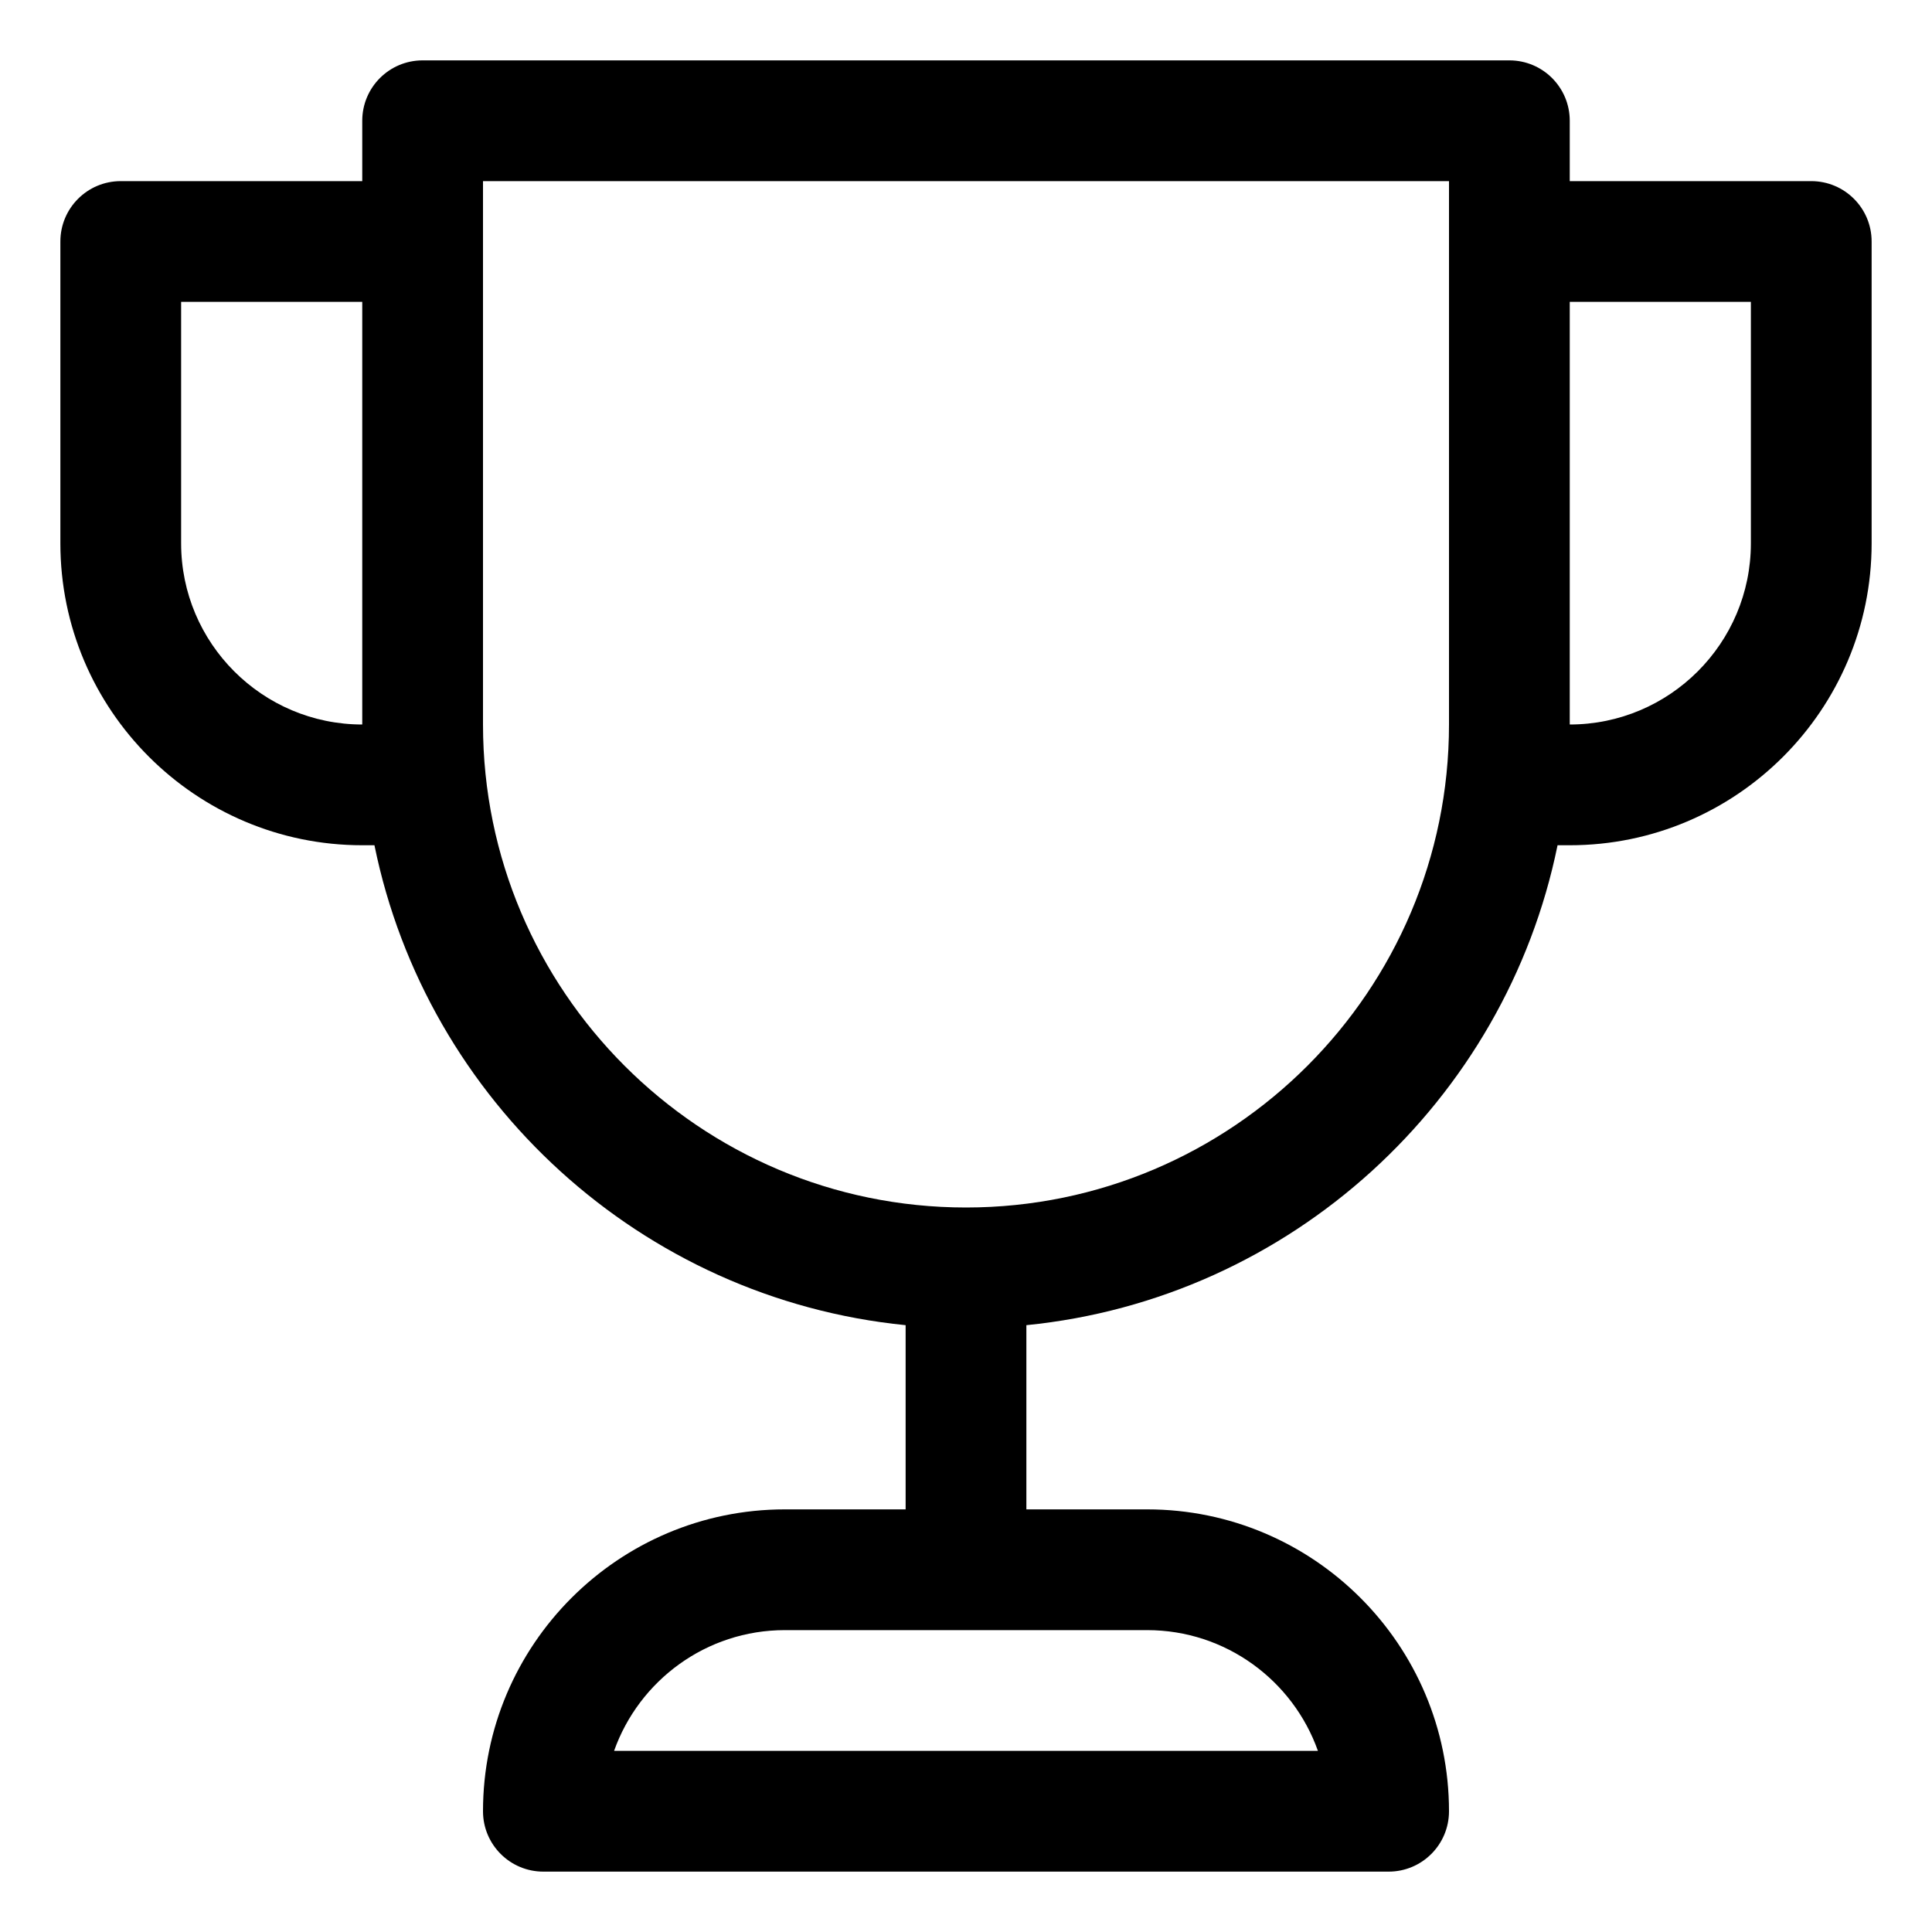 <?xml version="1.0" encoding="utf-8"?>
<!-- Generator: Adobe Illustrator 19.1.0, SVG Export Plug-In . SVG Version: 6.00 Build 0)  -->
<!DOCTYPE svg PUBLIC "-//W3C//DTD SVG 1.1//EN" "http://www.w3.org/Graphics/SVG/1.1/DTD/svg11.dtd">
<svg version="1.1" id="Layer_1" xmlns="http://www.w3.org/2000/svg" xmlns:xlink="http://www.w3.org/1999/xlink" x="0px" y="0px"
	 width="32px" height="32px" viewBox="0 0 32 32" enable-background="new 0 0 32 32" xml:space="preserve">
<path d="M6,14h0.202c0.864,4.24,4.42,7.513,8.798,7.949V25h-2c-2.757,0-5,2.243-5,5c0,0.552,0.447,1,1,1h14
	c0.553,0,1-0.448,1-1c0-2.757-2.243-5-5-5h-2v-3.051C21.378,21.513,24.934,18.24,25.798,14H26
	c2.757,0,5-2.243,5-5V4c0-0.552-0.447-1-1-1h-4V2c0-0.552-0.447-1-1-1H7C6.447,1,6,1.448,6,2v1H2
	C1.447,3,1,3.448,1,4v5C1,11.757,3.243,14,6,14z M21.829,29H10.171c0.413-1.164,1.525-2,2.829-2h6
	C20.304,27,21.416,27.836,21.829,29z M29,5v4c0,1.654-1.346,3-3,3V5H29z M8,3h16v9c0,4.411-3.589,8-8,8s-8-3.589-8-8
	V3z M3,5h3v7c-1.654,0-3-1.346-3-3V5z"/>
</svg>
